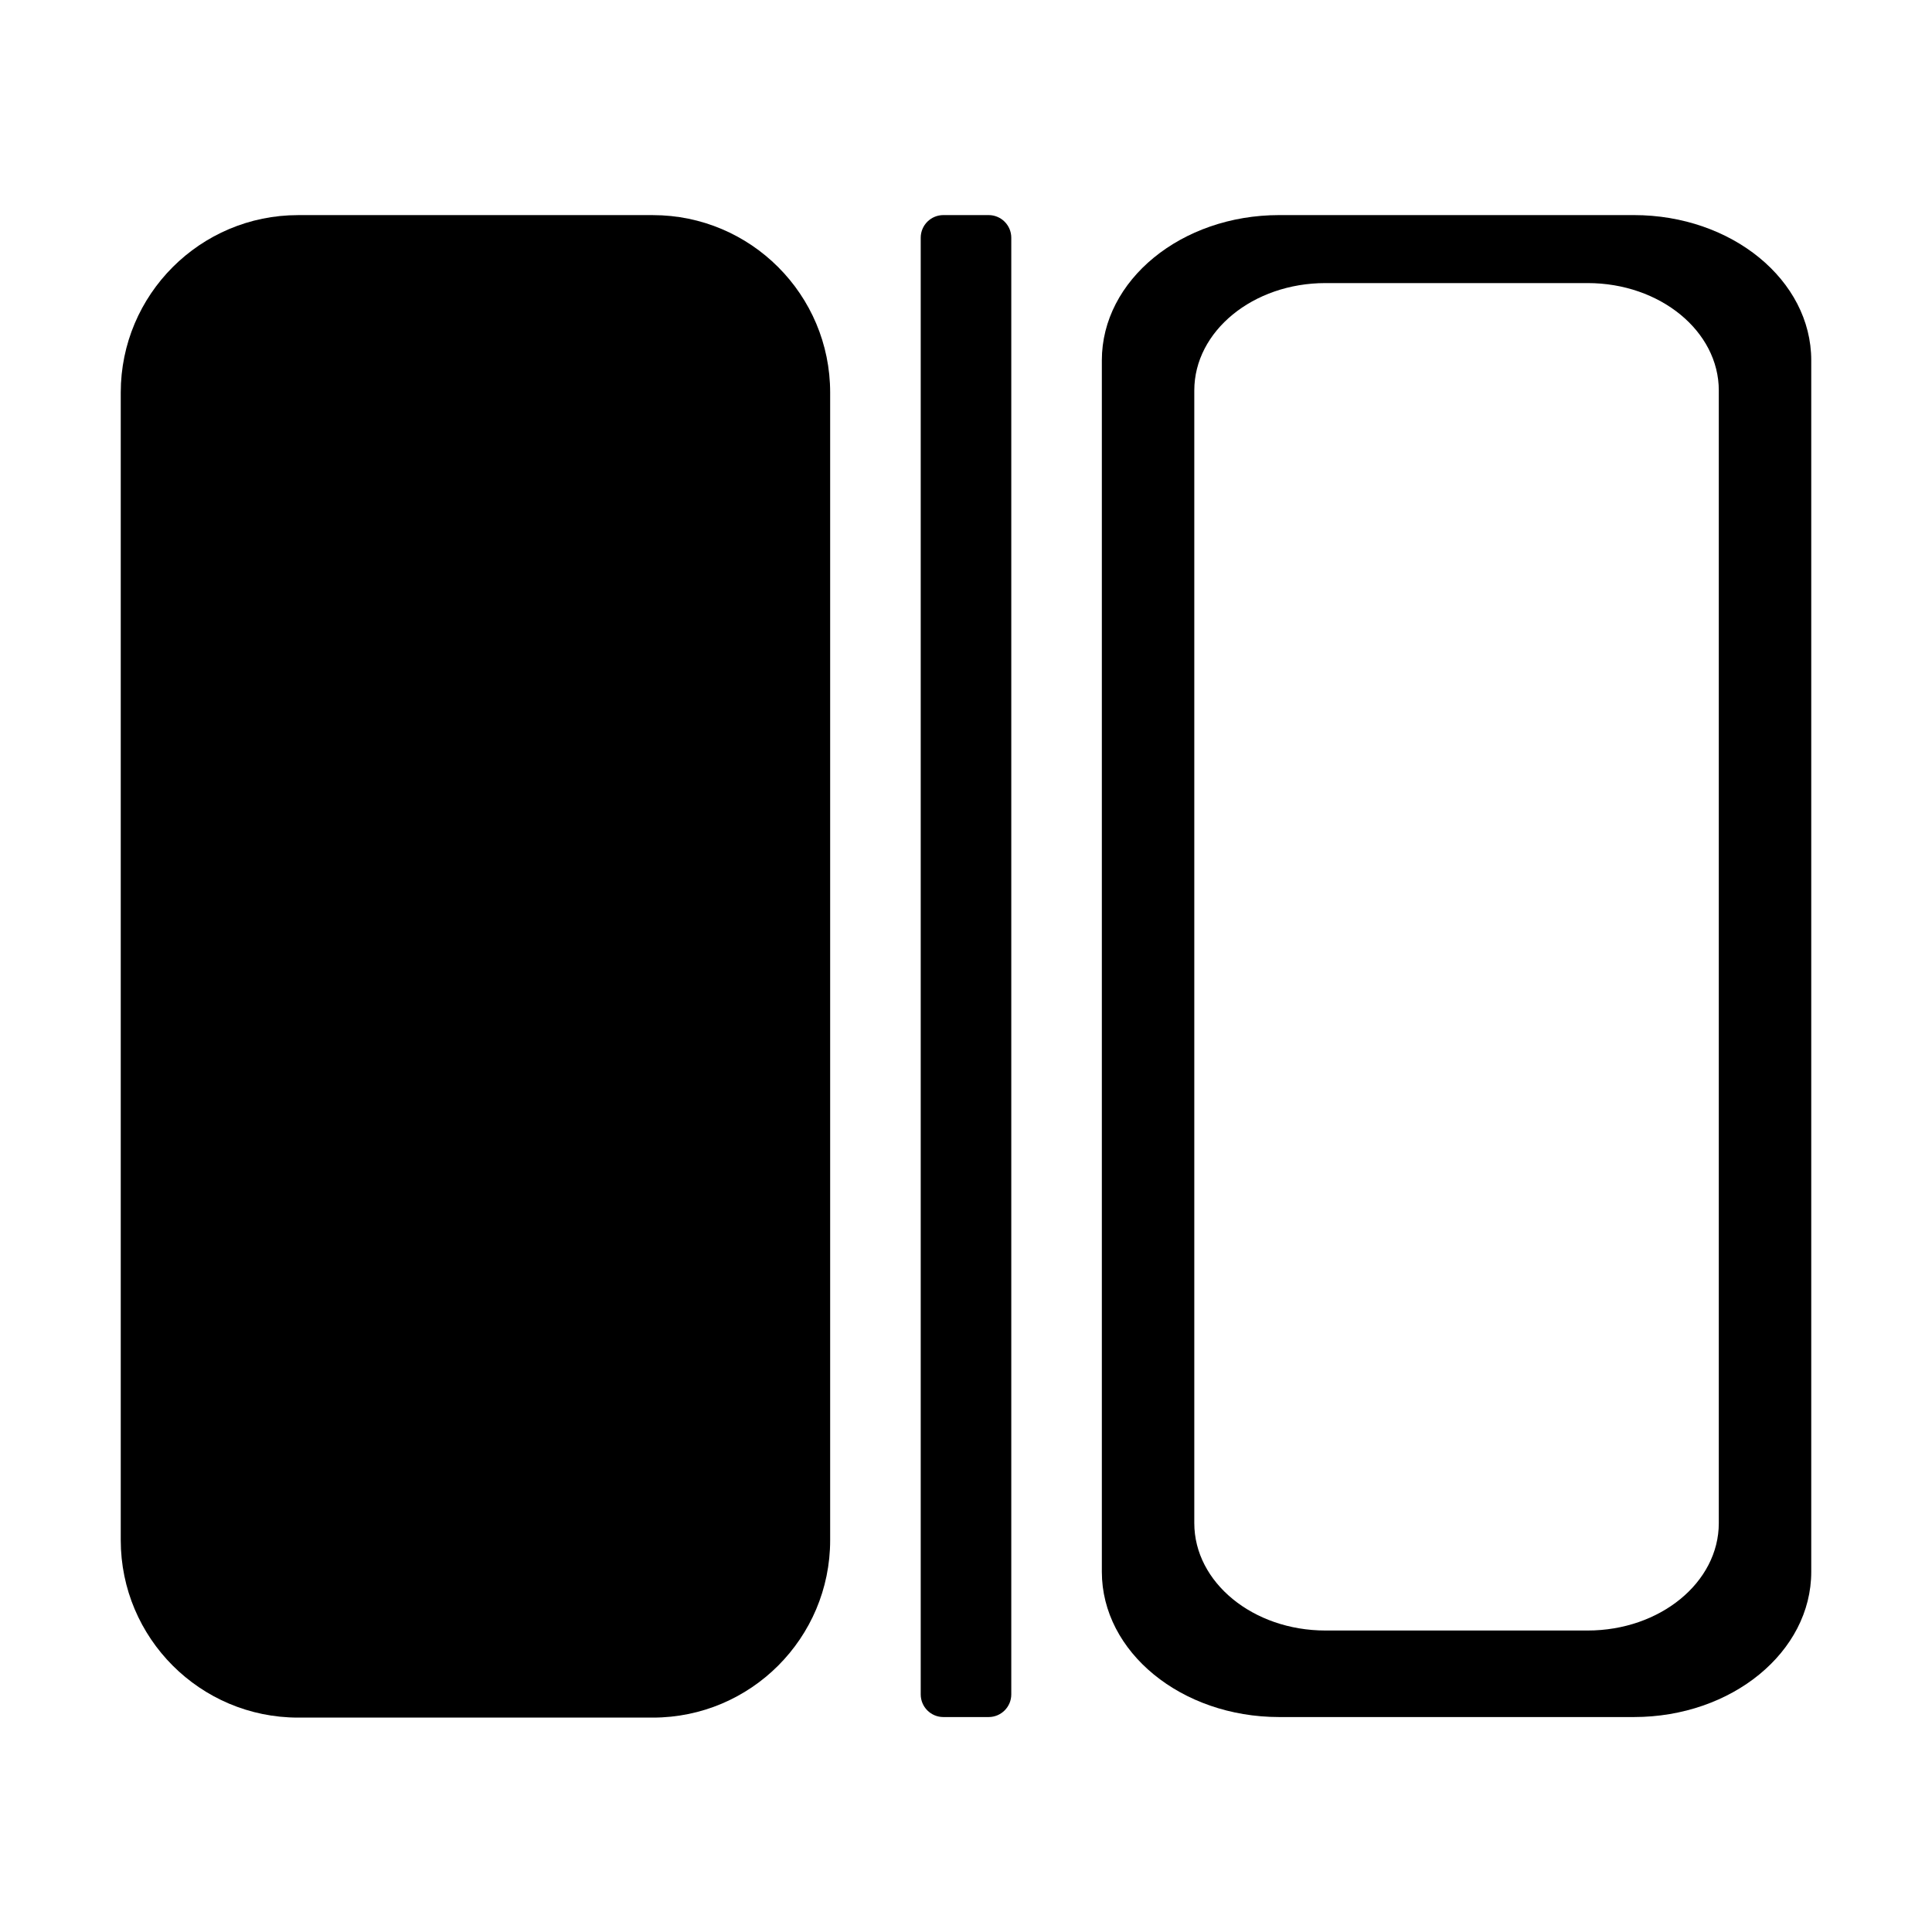 <?xml version="1.0" encoding="UTF-8" standalone="no"?>
<!DOCTYPE svg PUBLIC "-//W3C//DTD SVG 1.1//EN" "http://www.w3.org/Graphics/SVG/1.1/DTD/svg11.dtd">
<svg width="100%" height="100%" viewBox="0 0 512 512" version="1.1" xmlns="http://www.w3.org/2000/svg" xmlns:xlink="http://www.w3.org/1999/xlink" xml:space="preserve" xmlns:serif="http://www.serif.com/" style="fill-rule:evenodd;clip-rule:evenodd;stroke-linejoin:round;stroke-miterlimit:2;">
    <g transform="matrix(1,0,0,0.819,0,46.354)">
        <path d="M268,20.327C268,16.283 265.311,13 262,13L250,13C246.689,13 244,16.283 244,20.327L244,491.673C244,495.717 246.689,499 250,499L262,499C265.311,499 268,495.717 268,491.673L268,20.327Z"/>
    </g>
    <g transform="matrix(1,0,0,0.833,3,39.515)">
        <path d="M217,77.447C217,46.293 195.94,21 170,21L76,21C50.06,21 29,46.293 29,77.447L29,442.553C29,473.707 50.06,499 76,499L170,499C195.94,499 217,473.707 217,442.553L217,77.447Z"/>
    </g>
    <g transform="matrix(1,0,0,0.819,0,46.354)">
        <path d="M480,60C480,34.06 458.94,13 433,13L339,13C313.06,13 292,34.06 292,60L292,452C292,477.94 313.06,499 339,499L433,499C458.94,499 480,477.94 480,452L480,60ZM455.5,69.75C455.5,50.571 439.929,35 420.75,35L351.25,35C332.071,35 316.5,50.571 316.5,69.75L316.5,436.25C316.5,455.429 332.071,471 351.25,471L420.75,471C439.929,471 455.5,455.429 455.5,436.25L455.5,69.75Z"/>
    </g>
</svg>
